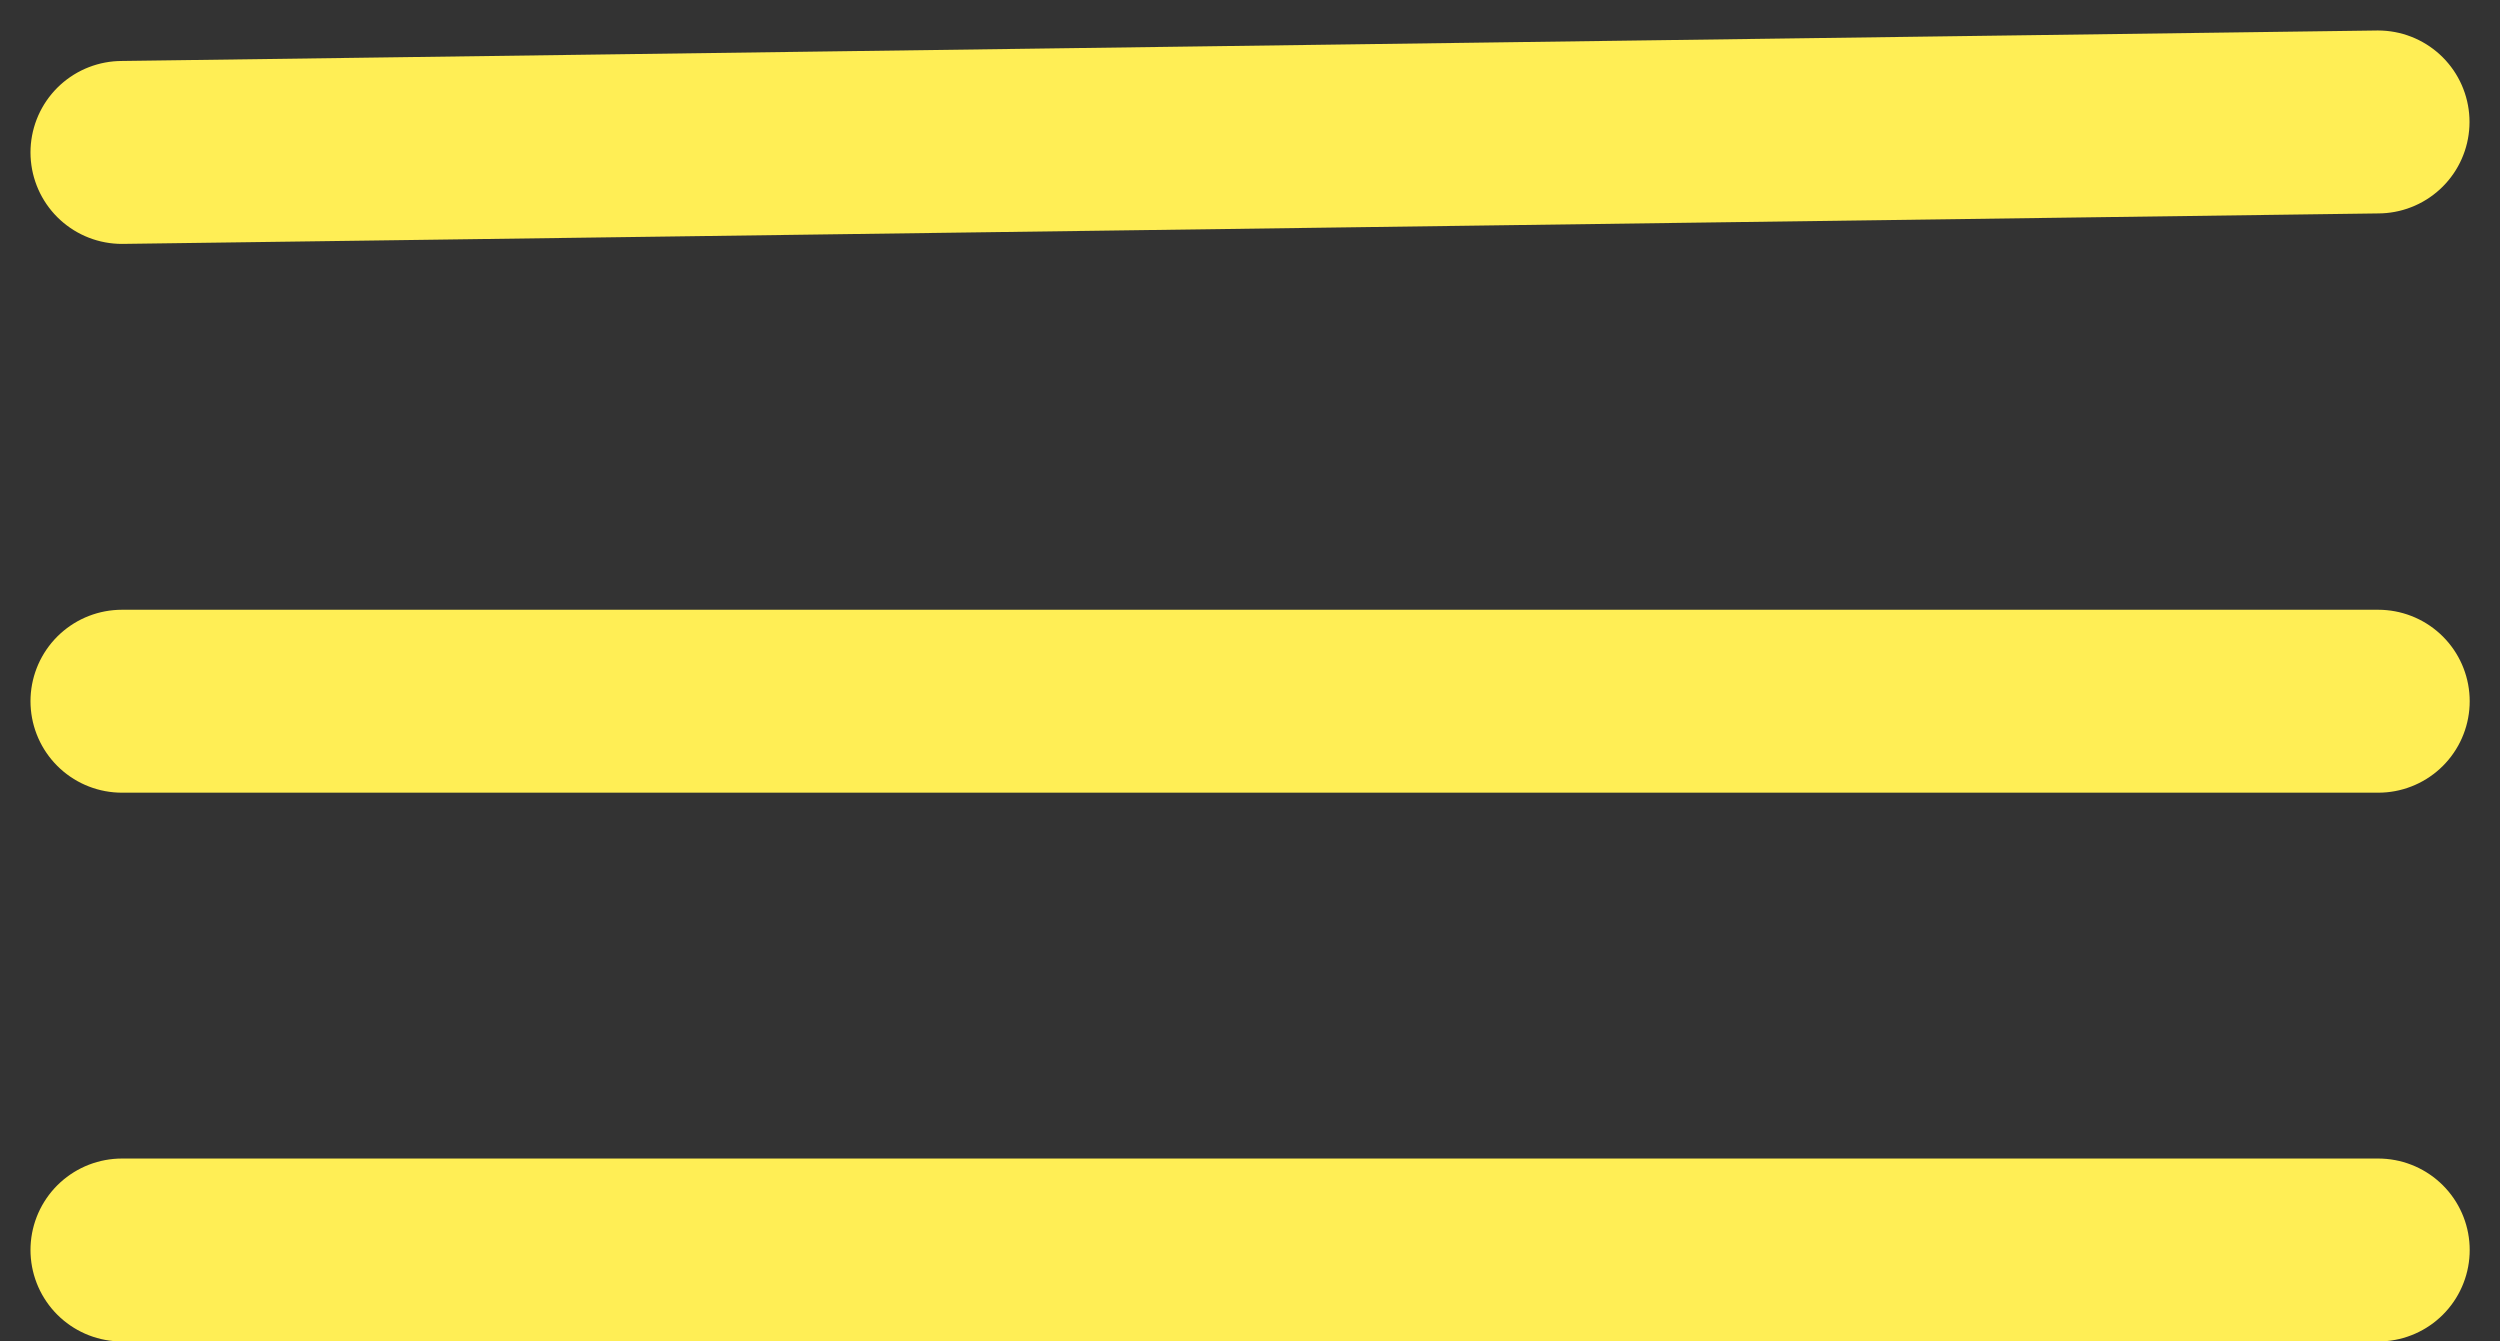<svg width="41" height="22" viewBox="0 0 41 22" fill="none" xmlns="http://www.w3.org/2000/svg">
<rect x="0" y="0" width="41" height="22" fill="#333333" stroke="none"/>
<g clip-path="url(#clip0_68_483)">
<path d="M2 2.5L39 2" stroke="#FFEE55" stroke-width="3" stroke-linecap="round"/>
<path d="M2 2.5L39 2L2 2.5Z" stroke="#FFEE55"/>
<path d="M2 11.5H39.003" stroke="#FFEE55" stroke-width="3" stroke-linecap="round"/>
<path d="M2 11.5H39.003H2Z" stroke="#FFEE55"/>
<path d="M2 20.5H39.003" stroke="#FFEE55" stroke-width="3" stroke-linecap="round"/>
<path d="M2 20.5H39.003H2Z" stroke="#FFEE55"/>
</g>
<defs>
<clipPath id="clip0_68_483">
<rect width="41" height="22" fill="white"/>
</clipPath>
</defs>
</svg>
